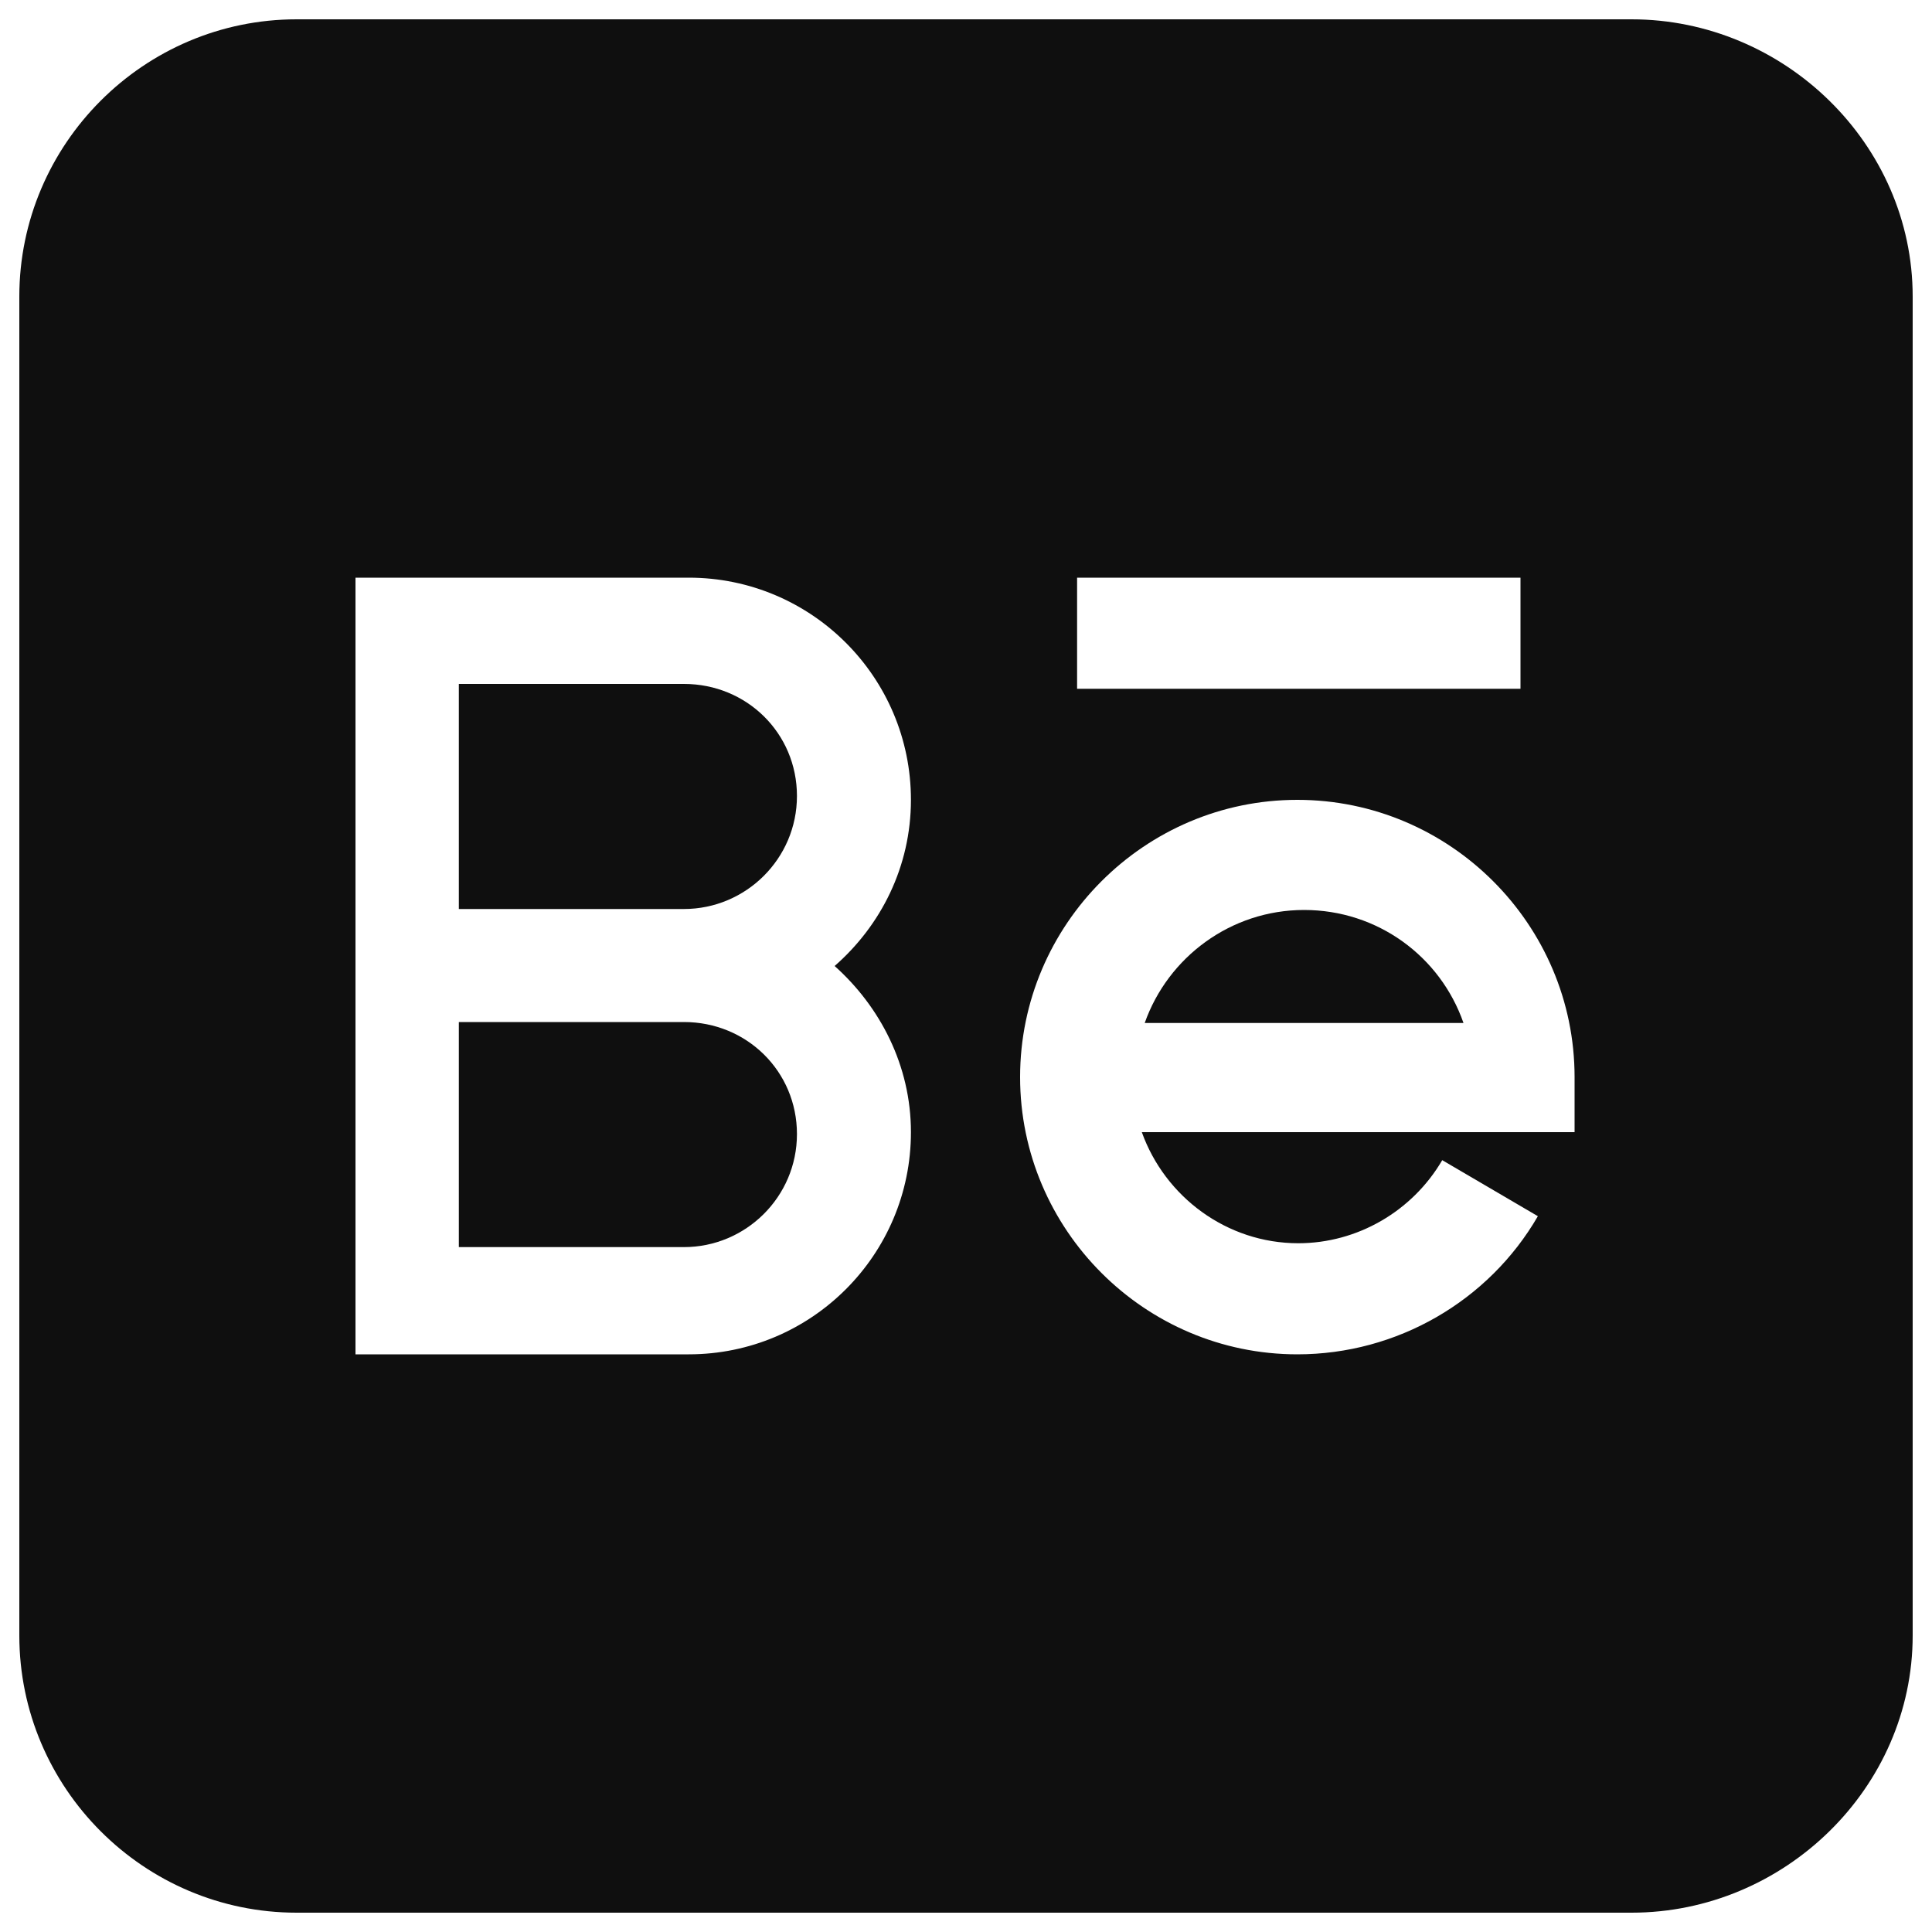 <?xml version="1.0" encoding="utf-8"?>
<!-- Generator: Adobe Illustrator 24.0.0, SVG Export Plug-In . SVG Version: 6.00 Build 0)  -->
<svg version="1.1" id="Capa_1" xmlns="http://www.w3.org/2000/svg" xmlns:xlink="http://www.w3.org/1999/xlink" x="0px" y="0px"
	 viewBox="0 0 200 200" style="enable-background:new 0 0 200 200;" xml:space="preserve">
<style type="text/css">
	.st0{fill:#0F0F0F;}
</style>
<g>
	<path class="st0" d="M70.8,70.8H47.5v23.3h23.3c6.4,0,11.7-5.2,11.7-11.7S77.3,70.8,70.8,70.8z"/>
	<path class="st0" d="M70.8,105.8H47.5v23.3h23.3c6.4,0,11.7-5.2,11.7-11.7S77.3,105.8,70.8,105.8z"/>
	<path class="st0" d="M135,94.2c-7.6,0-14.1,4.9-16.5,11.7h33C149.1,99,142.6,94.2,135,94.2z"/>
	<path class="st0" d="M168.9,2H30.7C14.9,2,2,14.9,2,30.7v138.6C2,185.1,14.9,198,30.7,198h138.2c15.8,0,29.1-12.9,29.1-28.7V30.7
		C198,14.9,184.7,2,168.9,2z M111.5,59.8h45.9v11.5h-45.9V59.8z M94.3,117.2c0,12.7-10.3,23-23,23H36.8V59.8h34.5
		c12.7,0,23,10.3,23,23c0,6.9-3.1,13-7.9,17.2C91.1,104.2,94.3,110.3,94.3,117.2z M163.2,117.2h-45c2.4,6.7,8.8,11.5,16.2,11.5
		c6.1,0,11.8-3.3,14.9-8.6l9.9,5.8c-5.1,8.8-14.6,14.3-24.9,14.3c-15.8,0-28.7-12.9-28.7-28.7s12.9-28.7,28.7-28.7
		s28.7,12.9,28.7,28.7V117.2z"/>
</g>
</svg>
